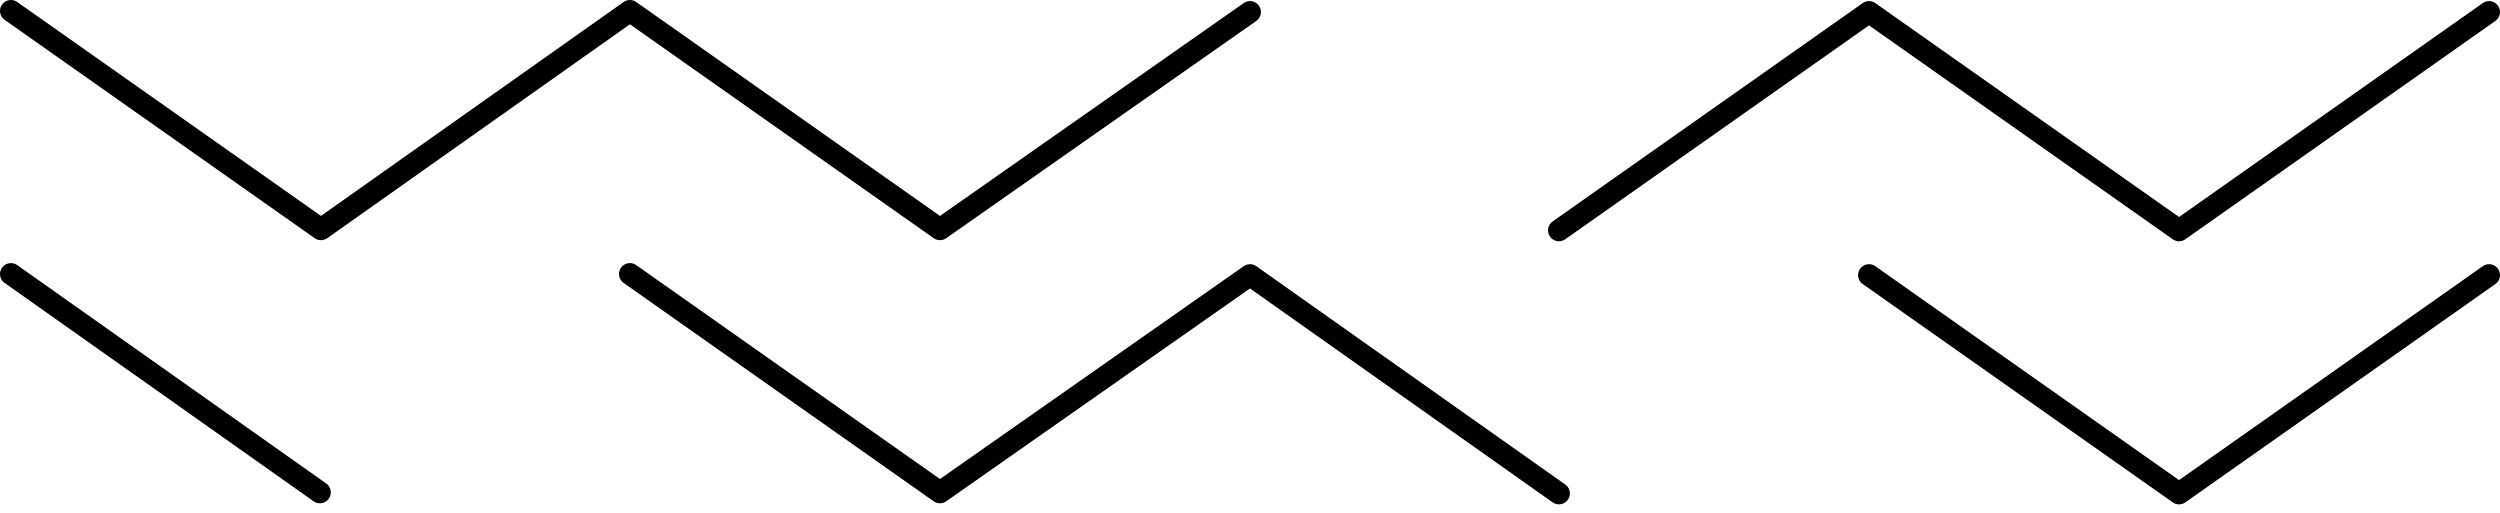 <svg width="229" height="47" viewBox="0 0 229 47" fill="none" xmlns="http://www.w3.org/2000/svg">
<path d="M171.2 25.2L199.6 45.2L228 25.2" stroke="#010101" stroke-width="2" stroke-miterlimit="10" stroke-linecap="round" stroke-linejoin="round"/>
<path d="M57.7 25.1L86.1 45.1L114.5 25.2L142.8 45.2" stroke="#010101" stroke-width="2" stroke-miterlimit="10" stroke-linecap="round" stroke-linejoin="round"/>
<path d="M1 25.1L29.3 45.1" stroke="#010101" stroke-width="2" stroke-miterlimit="10" stroke-linecap="round" stroke-linejoin="round"/>
<path d="M142.8 21.1L171.2 1.1L199.6 21.1L228 1.1" stroke="black" stroke-width="2" stroke-miterlimit="10" stroke-linecap="round" stroke-linejoin="round"/>
<path d="M1 1L29.4 21L57.7 1L86.1 21L114.5 1.1" stroke="black" stroke-width="2" stroke-miterlimit="10" stroke-linecap="round" stroke-linejoin="round"/>
</svg>
